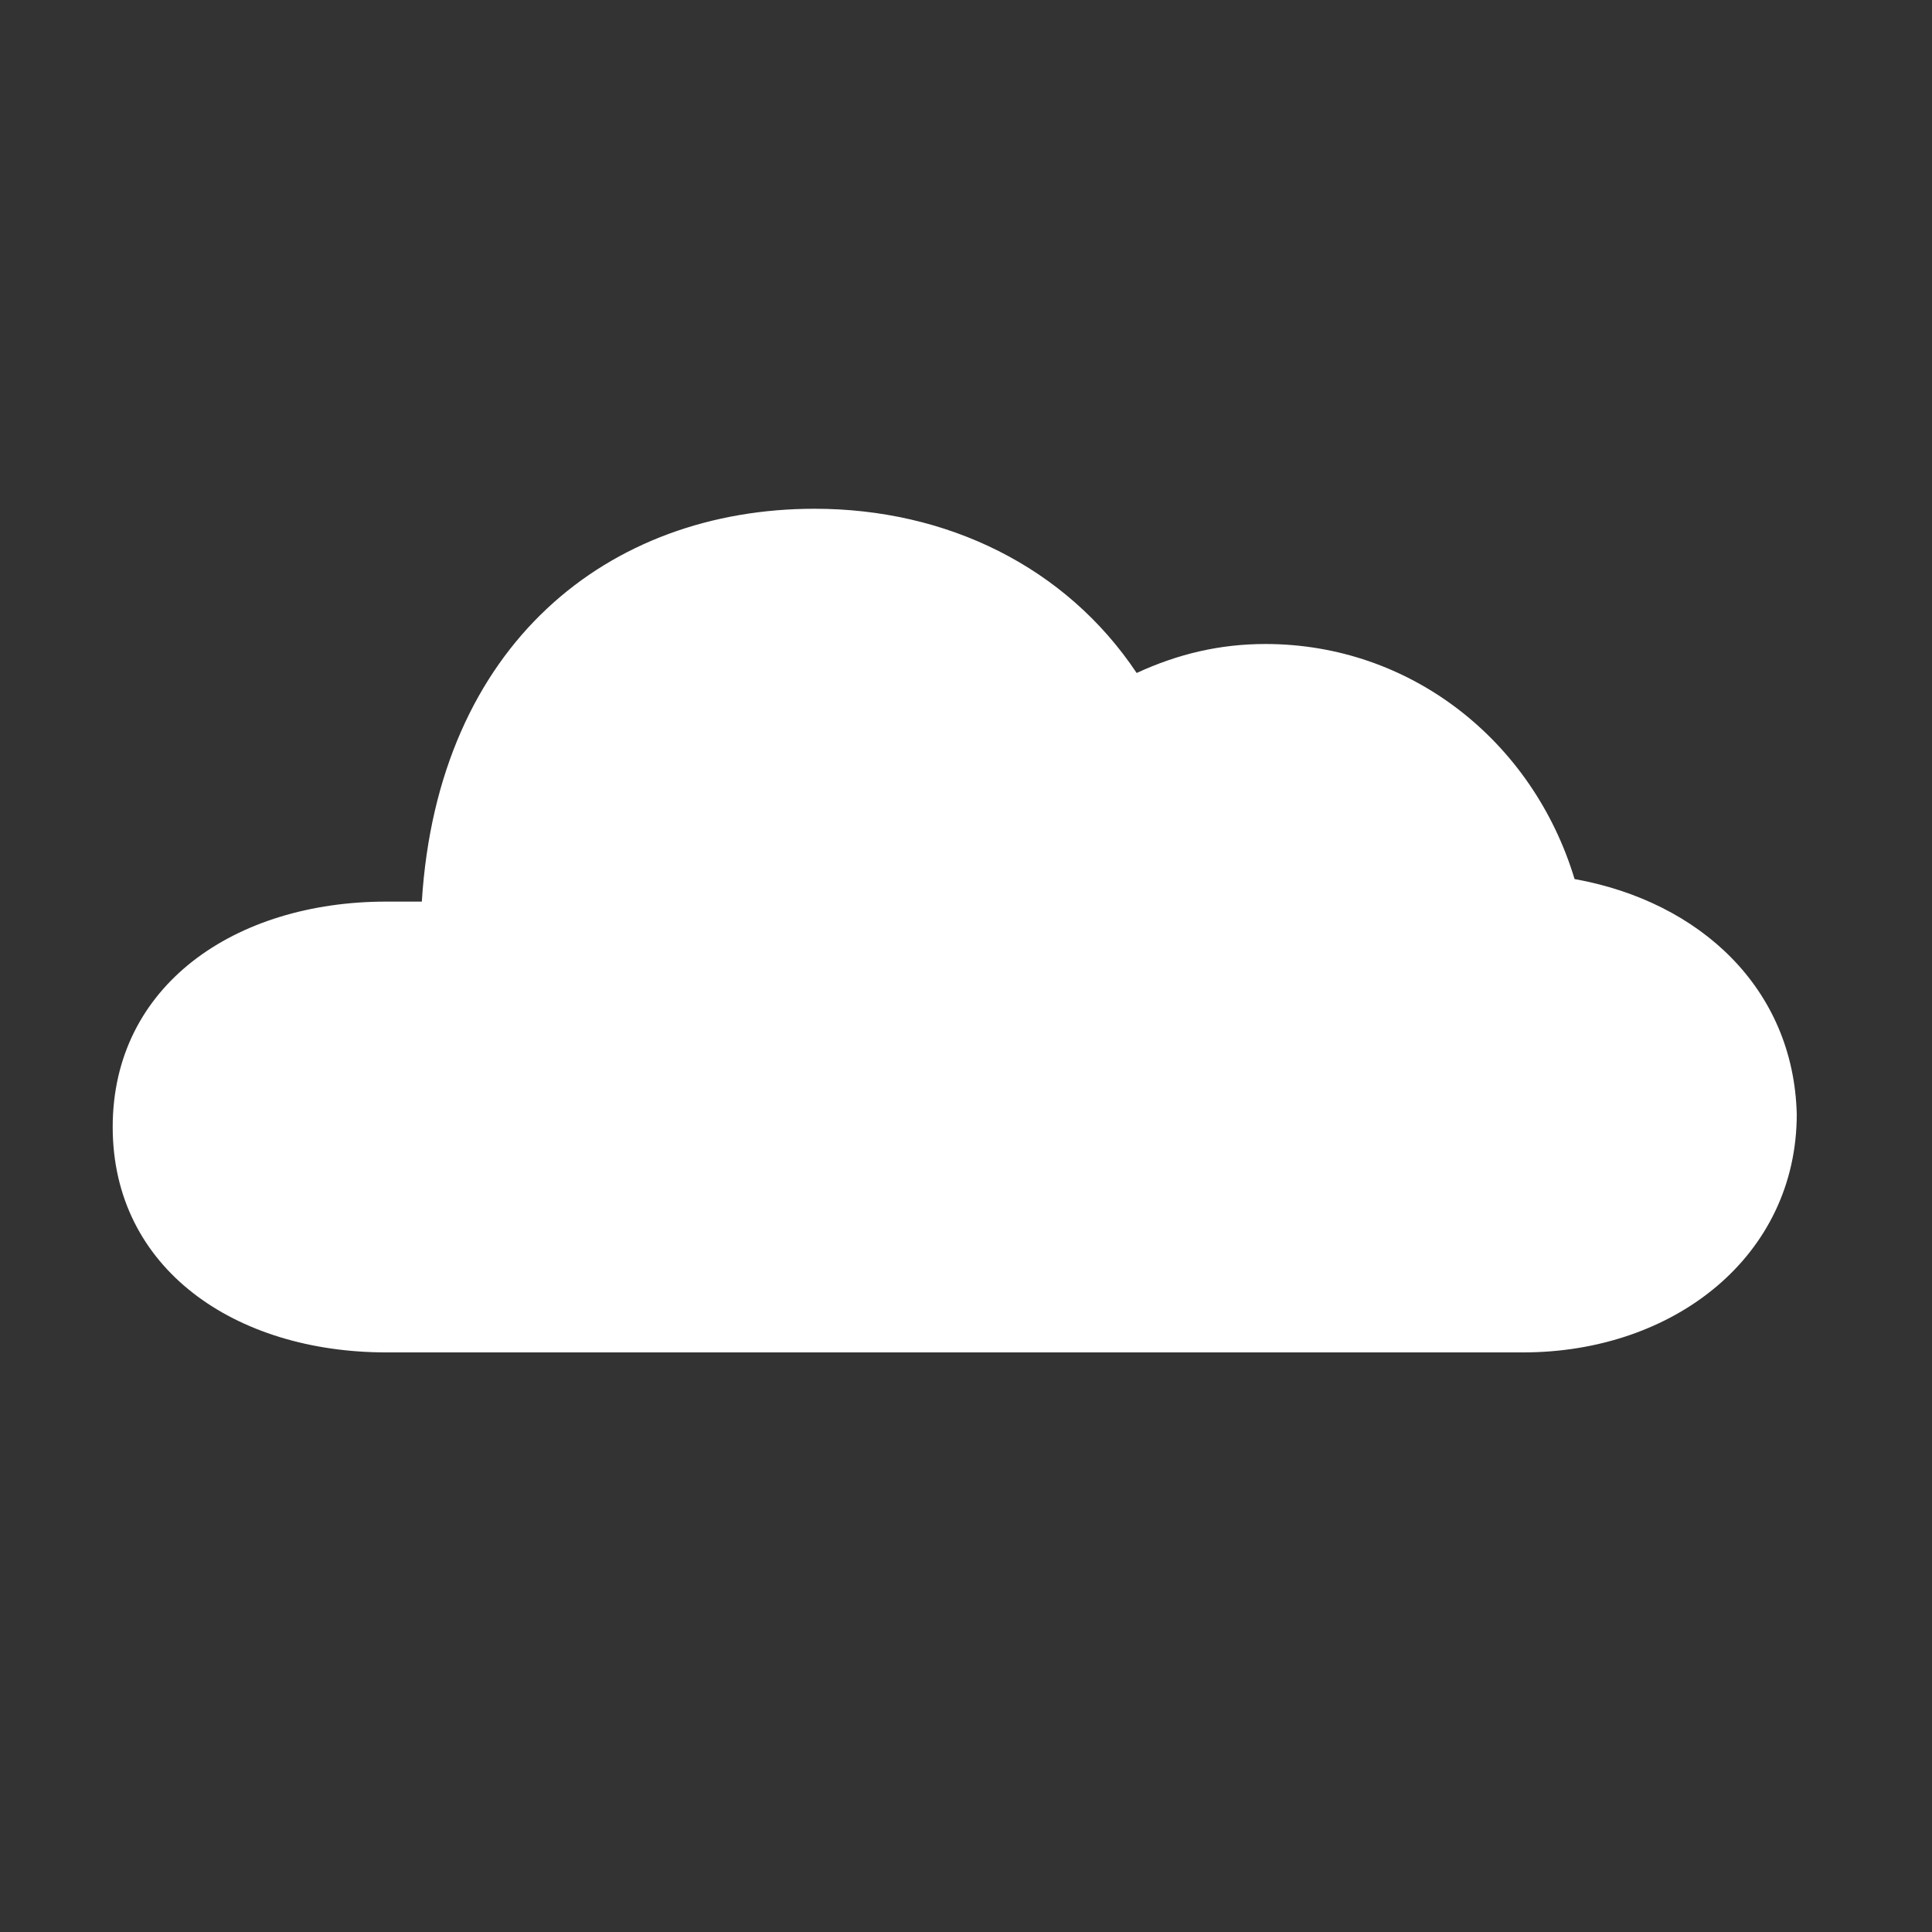 <?xml version="1.0" encoding="utf-8"?>
<!-- Generator: Adobe Illustrator 22.0.1, SVG Export Plug-In . SVG Version: 6.00 Build 0)  -->
<svg version="1.1" id="Layer_1" xmlns="http://www.w3.org/2000/svg" xmlns:xlink="http://www.w3.org/1999/xlink" x="0px" y="0px"
	 viewBox="0 0 60 60" style="enable-background:new 0 0 60 60;" xml:space="preserve">
<rect x="0" y="0" width="60" height="60" fill="#333333" stroke="none"/>
<style type="text/css">
	.st0{fill:#FFFFFF;}
</style>
<path class="st0" d="M48.9,27.3C47.6,23,43.8,20,39.3,20c-1.4,0-2.7,0.3-4,0.9c-2.2-3.3-5.9-5.1-10-5.1c-6.4,0-11.7,4.2-12.2,12.2
	H12c-4.7,0-8.5,2.6-8.5,7s3.8,7,8.5,7h35.3c4.7,0,8.5-3,8.5-7.4C55.7,30.7,52.8,28,48.9,27.3z"/>
</svg>
